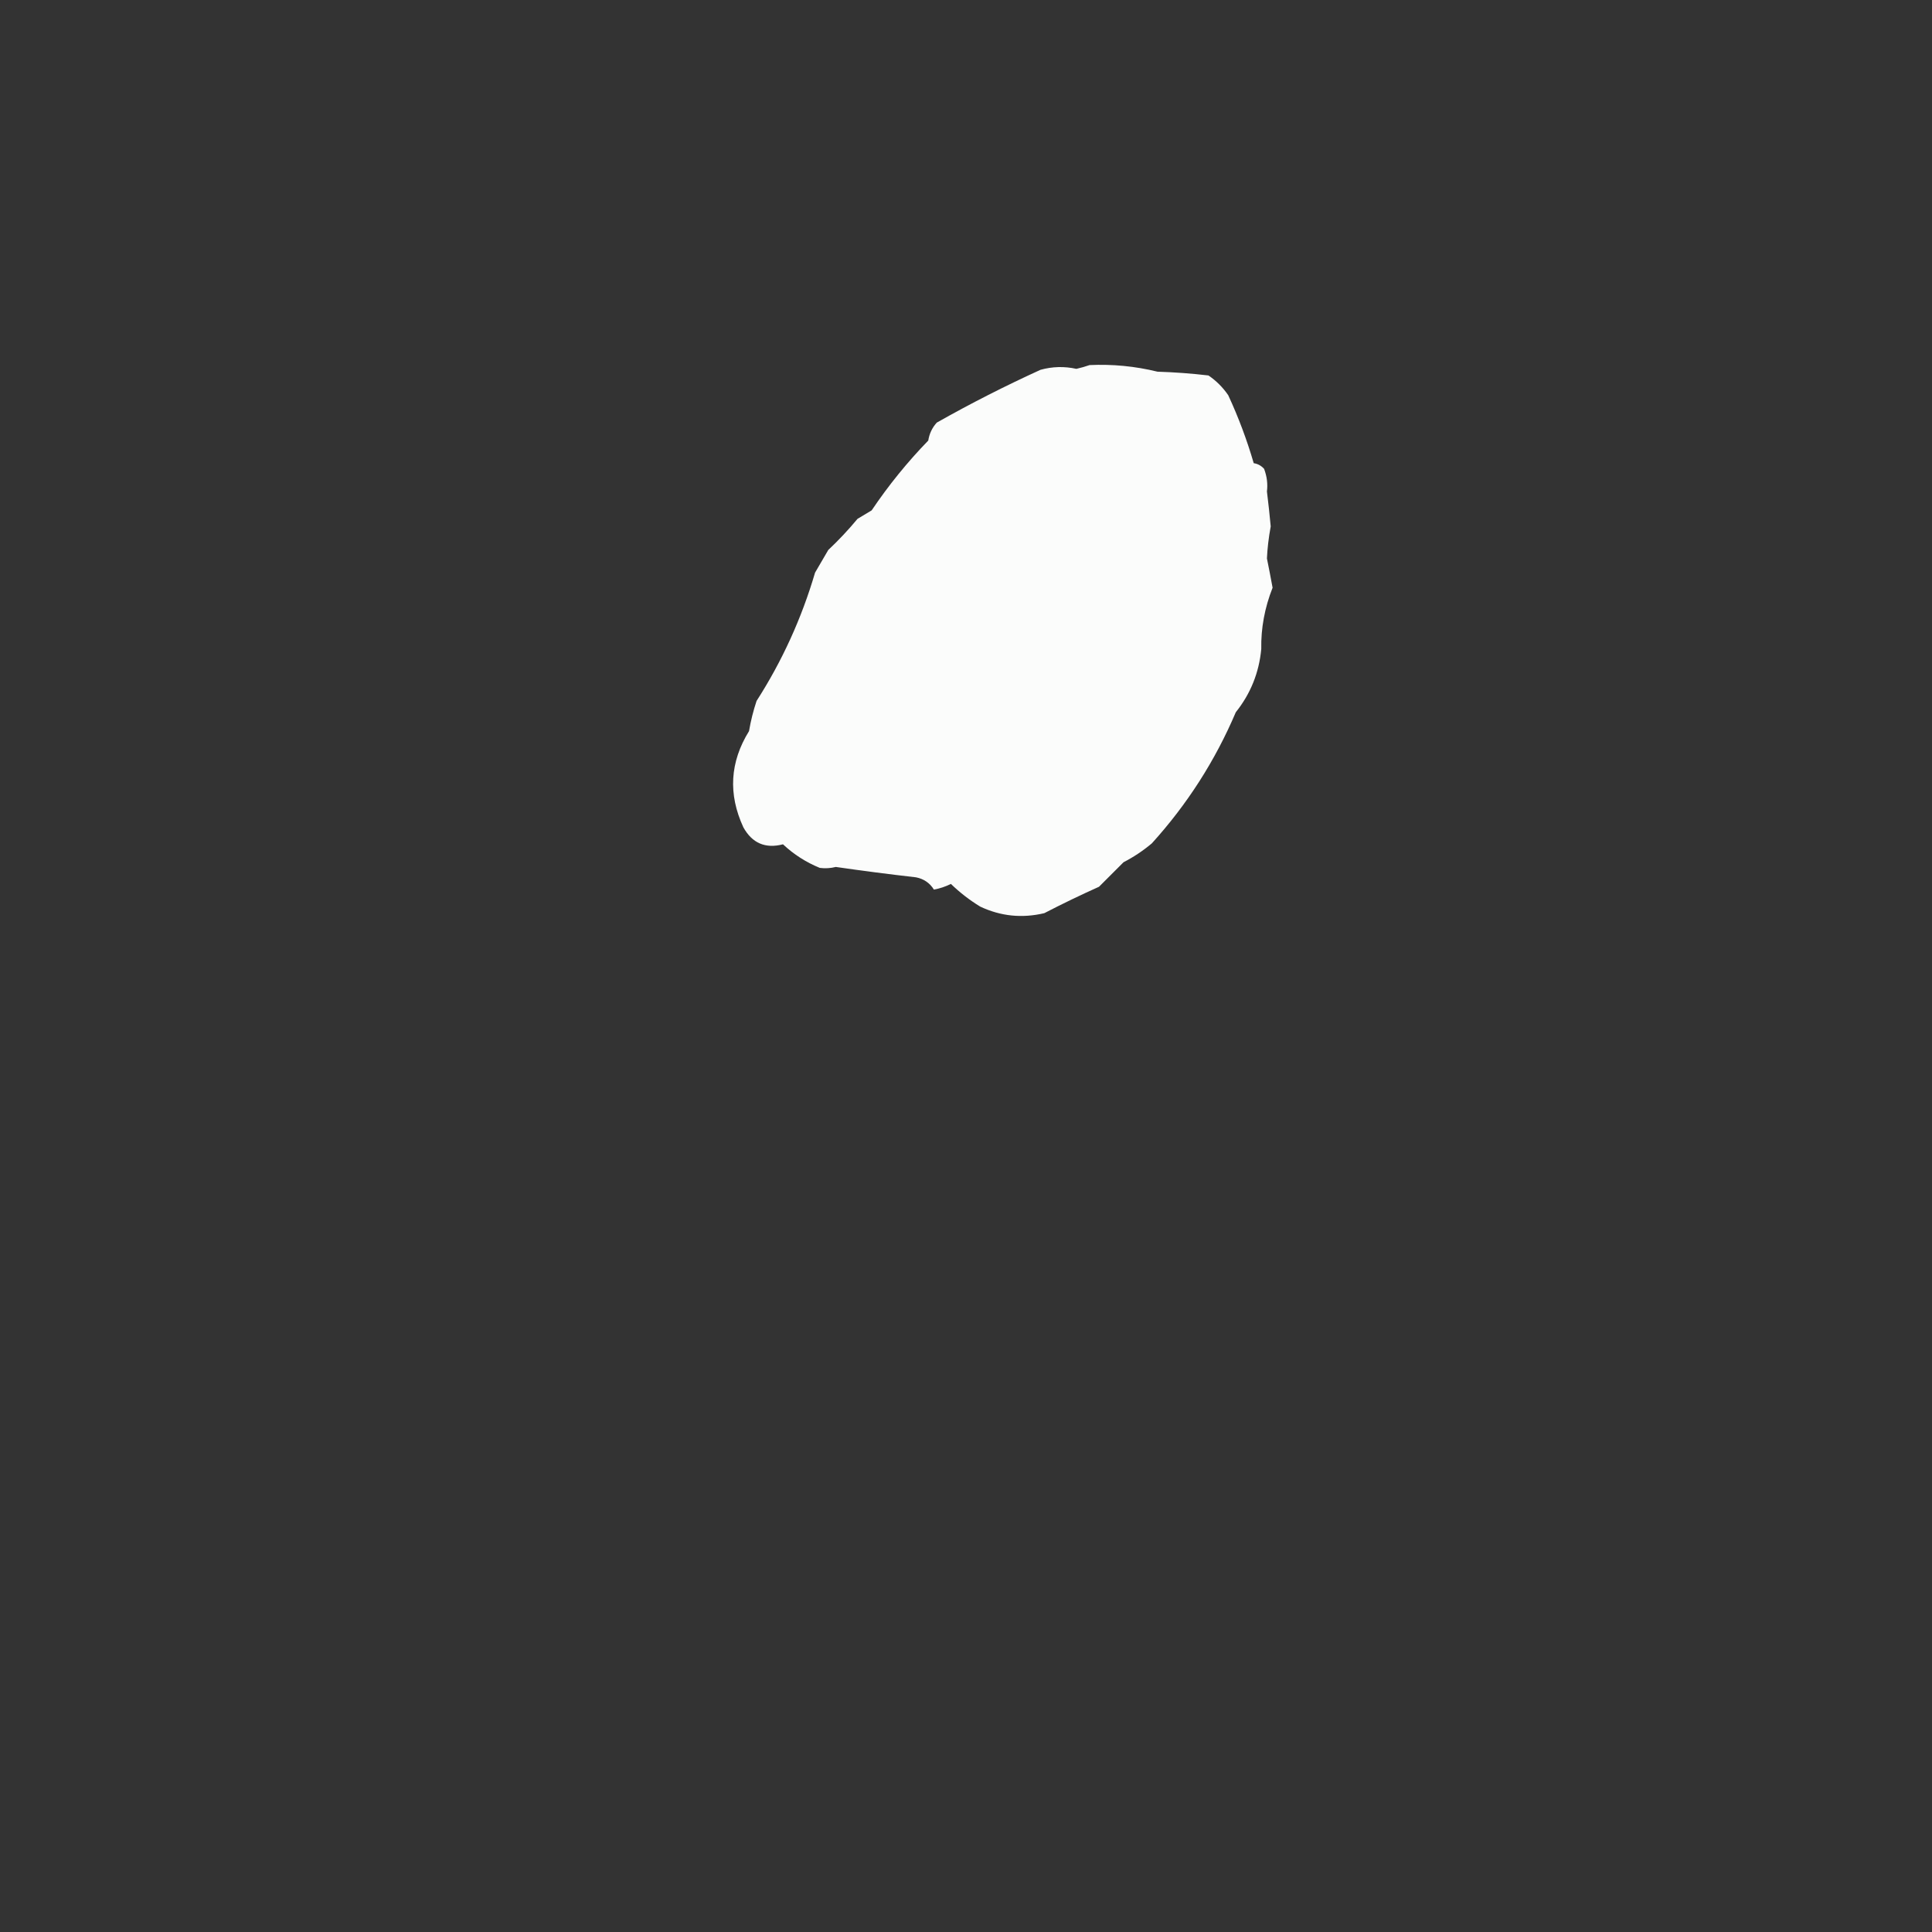 <?xml version="1.0" encoding="UTF-8"?>
<!DOCTYPE svg PUBLIC "-//W3C//DTD SVG 1.1//EN" "http://www.w3.org/Graphics/SVG/1.1/DTD/svg11.dtd">
<svg xmlns="http://www.w3.org/2000/svg" version="1.1" width="1024px" height="1024px" style="shape-rendering:geometricPrecision; text-rendering:geometricPrecision; image-rendering:optimizeQuality; fill-rule:evenodd; clip-rule:evenodd" xmlns:xlink="http://www.w3.org/1999/xlink">
<rect width="100%" height="100%" fill="#333333" stroke="none"/>
<g><path style="opacity:0.981" fill="#fefffe" d="M 577.5,193.5 C 589.67,192.939 601.67,194.105 613.5,197C 622.531,197.282 631.531,197.949 640.5,199C 644.667,201.833 648.167,205.333 651,209.5C 656.42,221.197 660.92,233.197 664.5,245.5C 666.661,245.826 668.494,246.826 670,248.5C 671.506,252.503 672.006,256.503 671.5,260.5C 672.294,266.905 672.96,273.072 673.5,279C 672.401,285.066 671.734,290.733 671.5,296C 672.544,301.131 673.544,306.298 674.5,311.5C 670.297,322.147 668.297,332.98 668.5,344C 667.319,356.551 662.819,367.718 655,377.5C 644.089,403.149 629.256,426.316 610.5,447C 605.903,450.875 600.903,454.209 595.5,457C 591.167,461.333 586.833,465.667 582.5,470C 572.661,474.42 562.995,479.087 553.5,484C 541.675,486.794 530.342,485.627 519.5,480.5C 513.911,477.082 508.744,473.082 504,468.5C 501.139,469.921 498.139,470.921 495,471.5C 492.792,467.976 489.625,465.809 485.5,465C 471.304,463.379 457.138,461.546 443,459.5C 440.171,460.203 437.338,460.37 434.5,460C 427.193,457.013 420.693,452.847 415,447.5C 405.676,449.919 398.676,446.919 394,438.5C 385.853,420.902 386.853,403.902 397,387.5C 397.921,382.068 399.255,376.735 401,371.5C 414.532,350.427 424.865,327.76 432,303.5C 434.333,299.5 436.667,295.5 439,291.5C 444.477,286.354 449.644,280.854 454.5,275C 457.018,273.498 459.518,271.998 462,270.5C 470.924,257.248 480.924,244.915 492,233.5C 492.564,229.873 494.064,226.707 496.5,224C 514.355,213.905 532.688,204.572 551.5,196C 557.799,194.258 564.133,194.091 570.5,195.5C 572.982,194.933 575.316,194.266 577.5,193.5 Z"/></g>
</svg>
